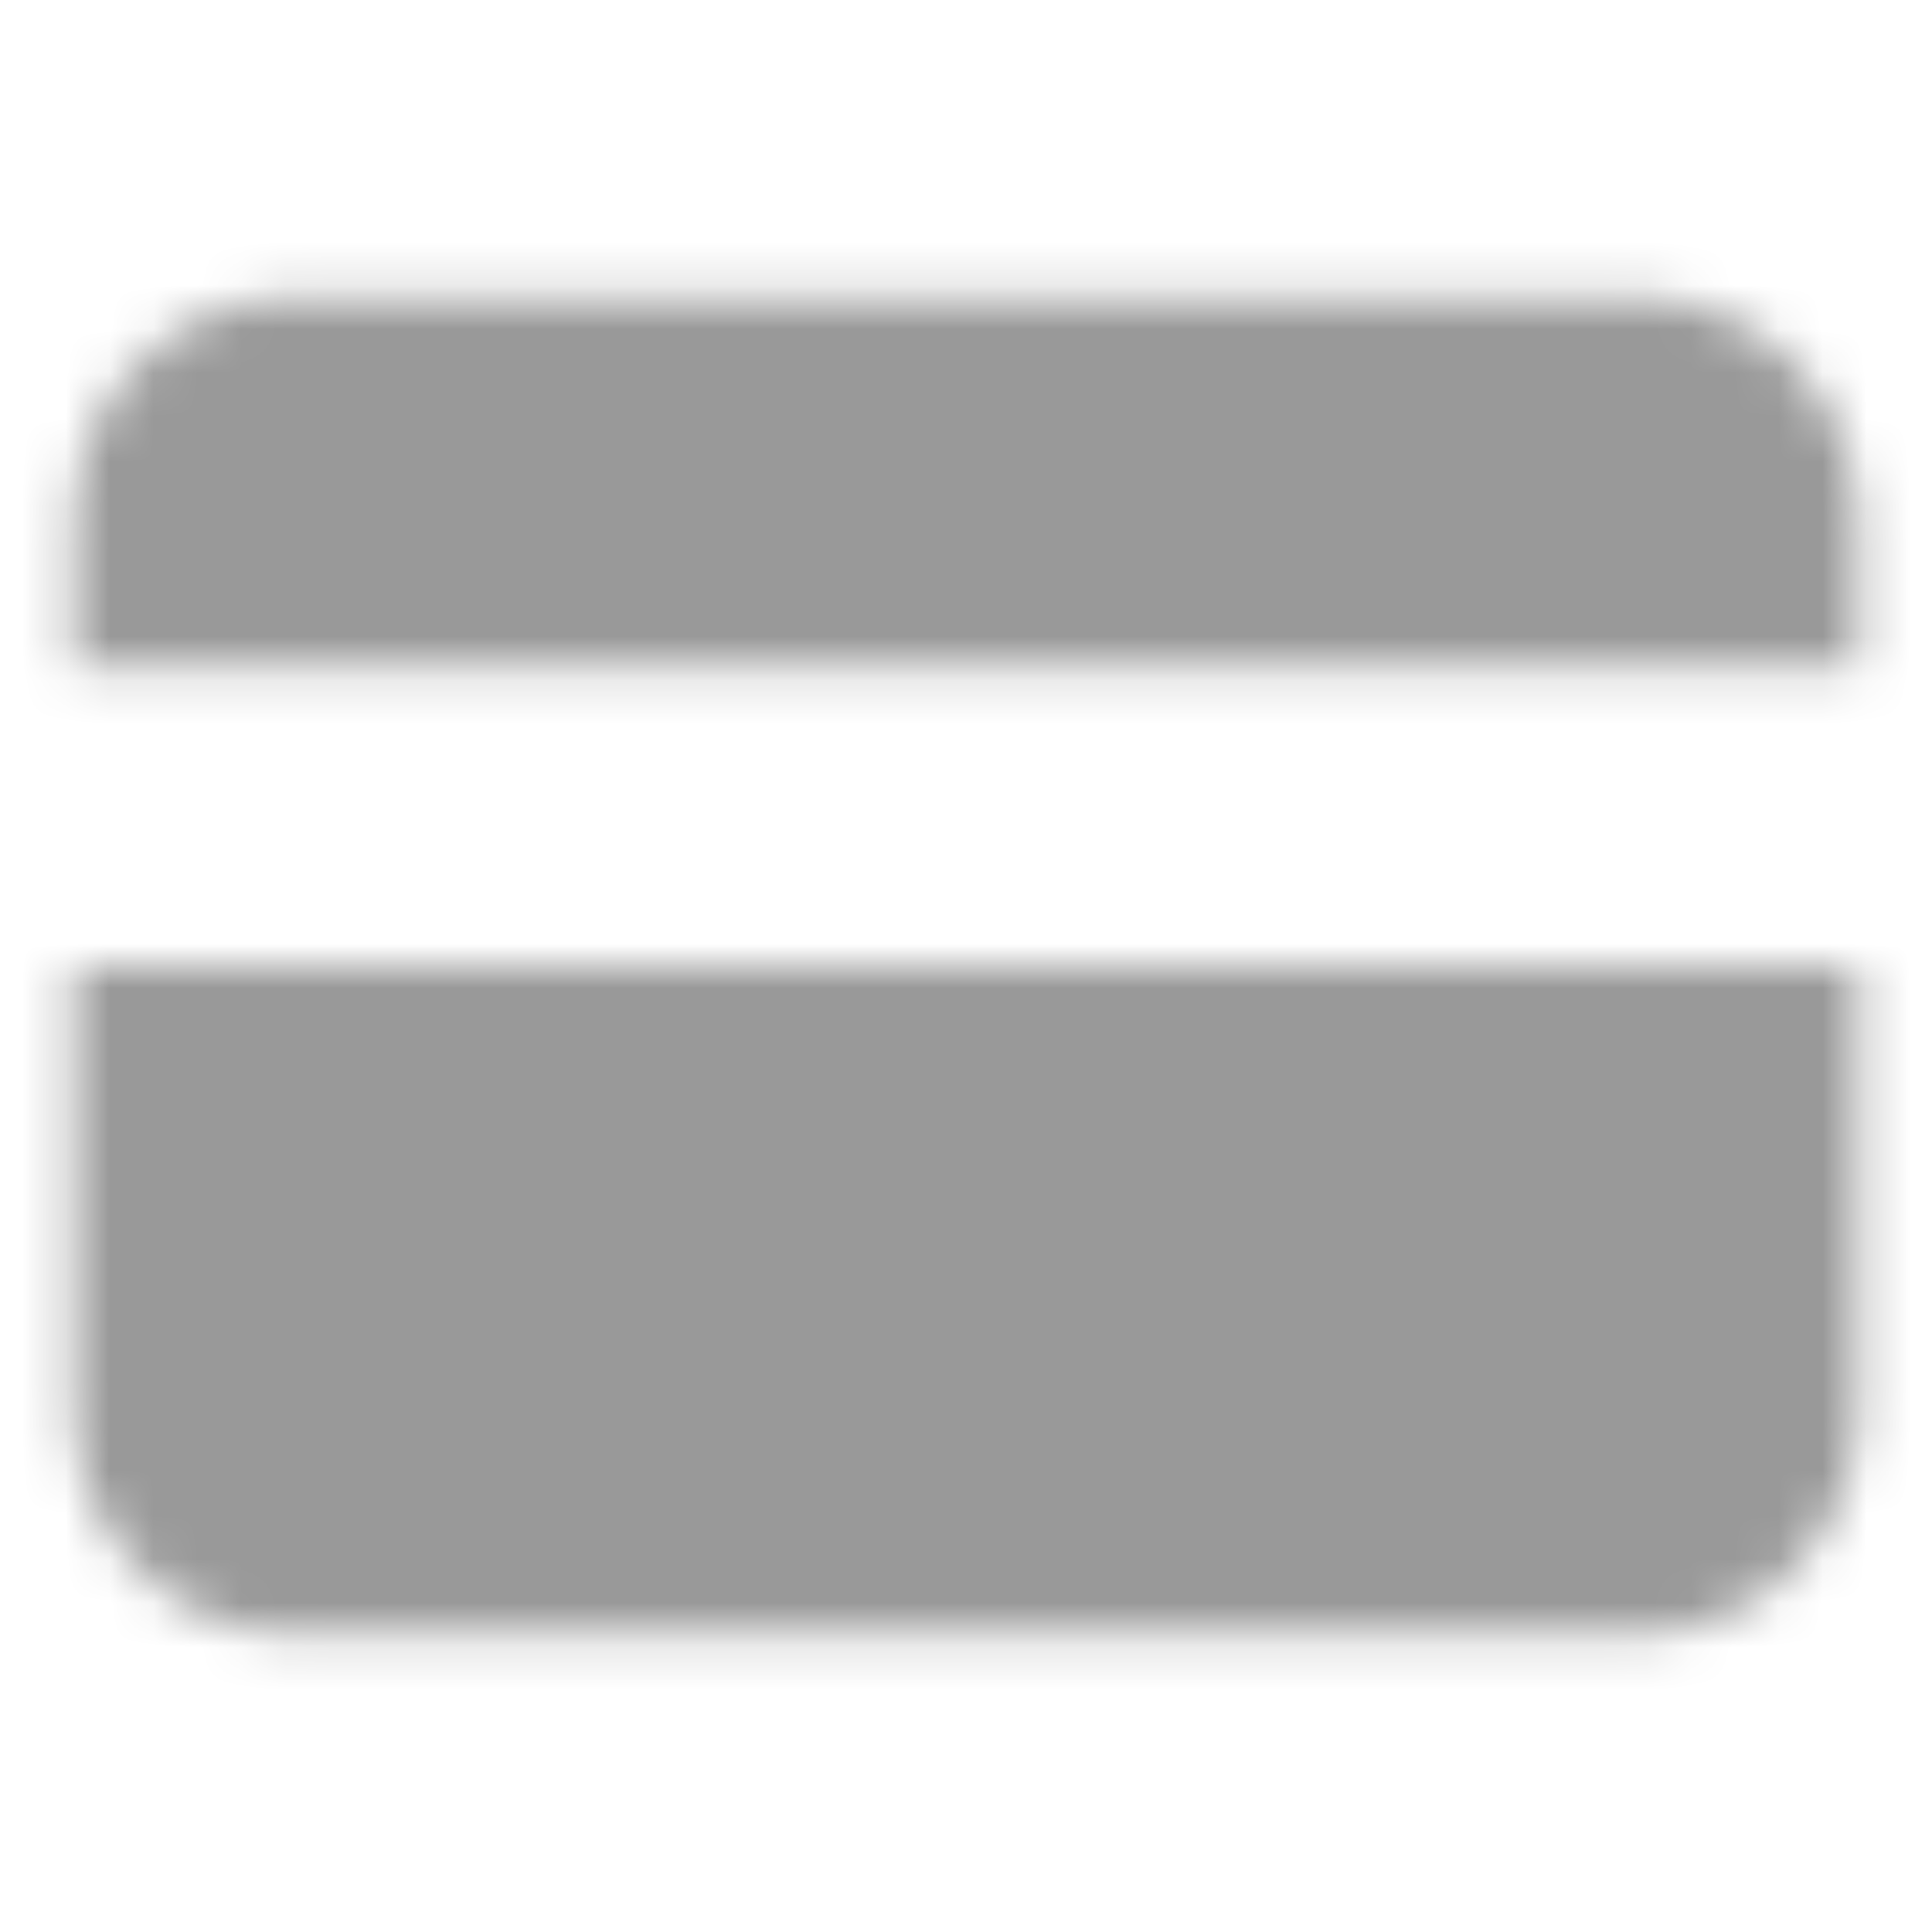 <svg width="44" height="44" viewBox="0 0 44 44" fill="none" xmlns="http://www.w3.org/2000/svg">
<mask id="mask0_1353_7651" style="mask-type:luminance" maskUnits="userSpaceOnUse" x="1" y="6" width="44" height="44">
<path fill-rule="evenodd" clip-rule="evenodd" d="M37.231 6.769H6.769C3.965 6.769 1.692 9.042 1.692 11.846V15.231H42.308V11.846C42.308 9.042 40.035 6.769 37.231 6.769ZM42.308 22H1.692V32.154C1.692 34.958 3.965 37.231 6.769 37.231H37.231C40.035 37.231 42.308 34.958 42.308 32.154V22Z" fill="white"/>
</mask>
<g mask="url(#mask0_1353_7651)">
<rect width="44" height="44" fill="#999999"/>
</g>
</svg>
